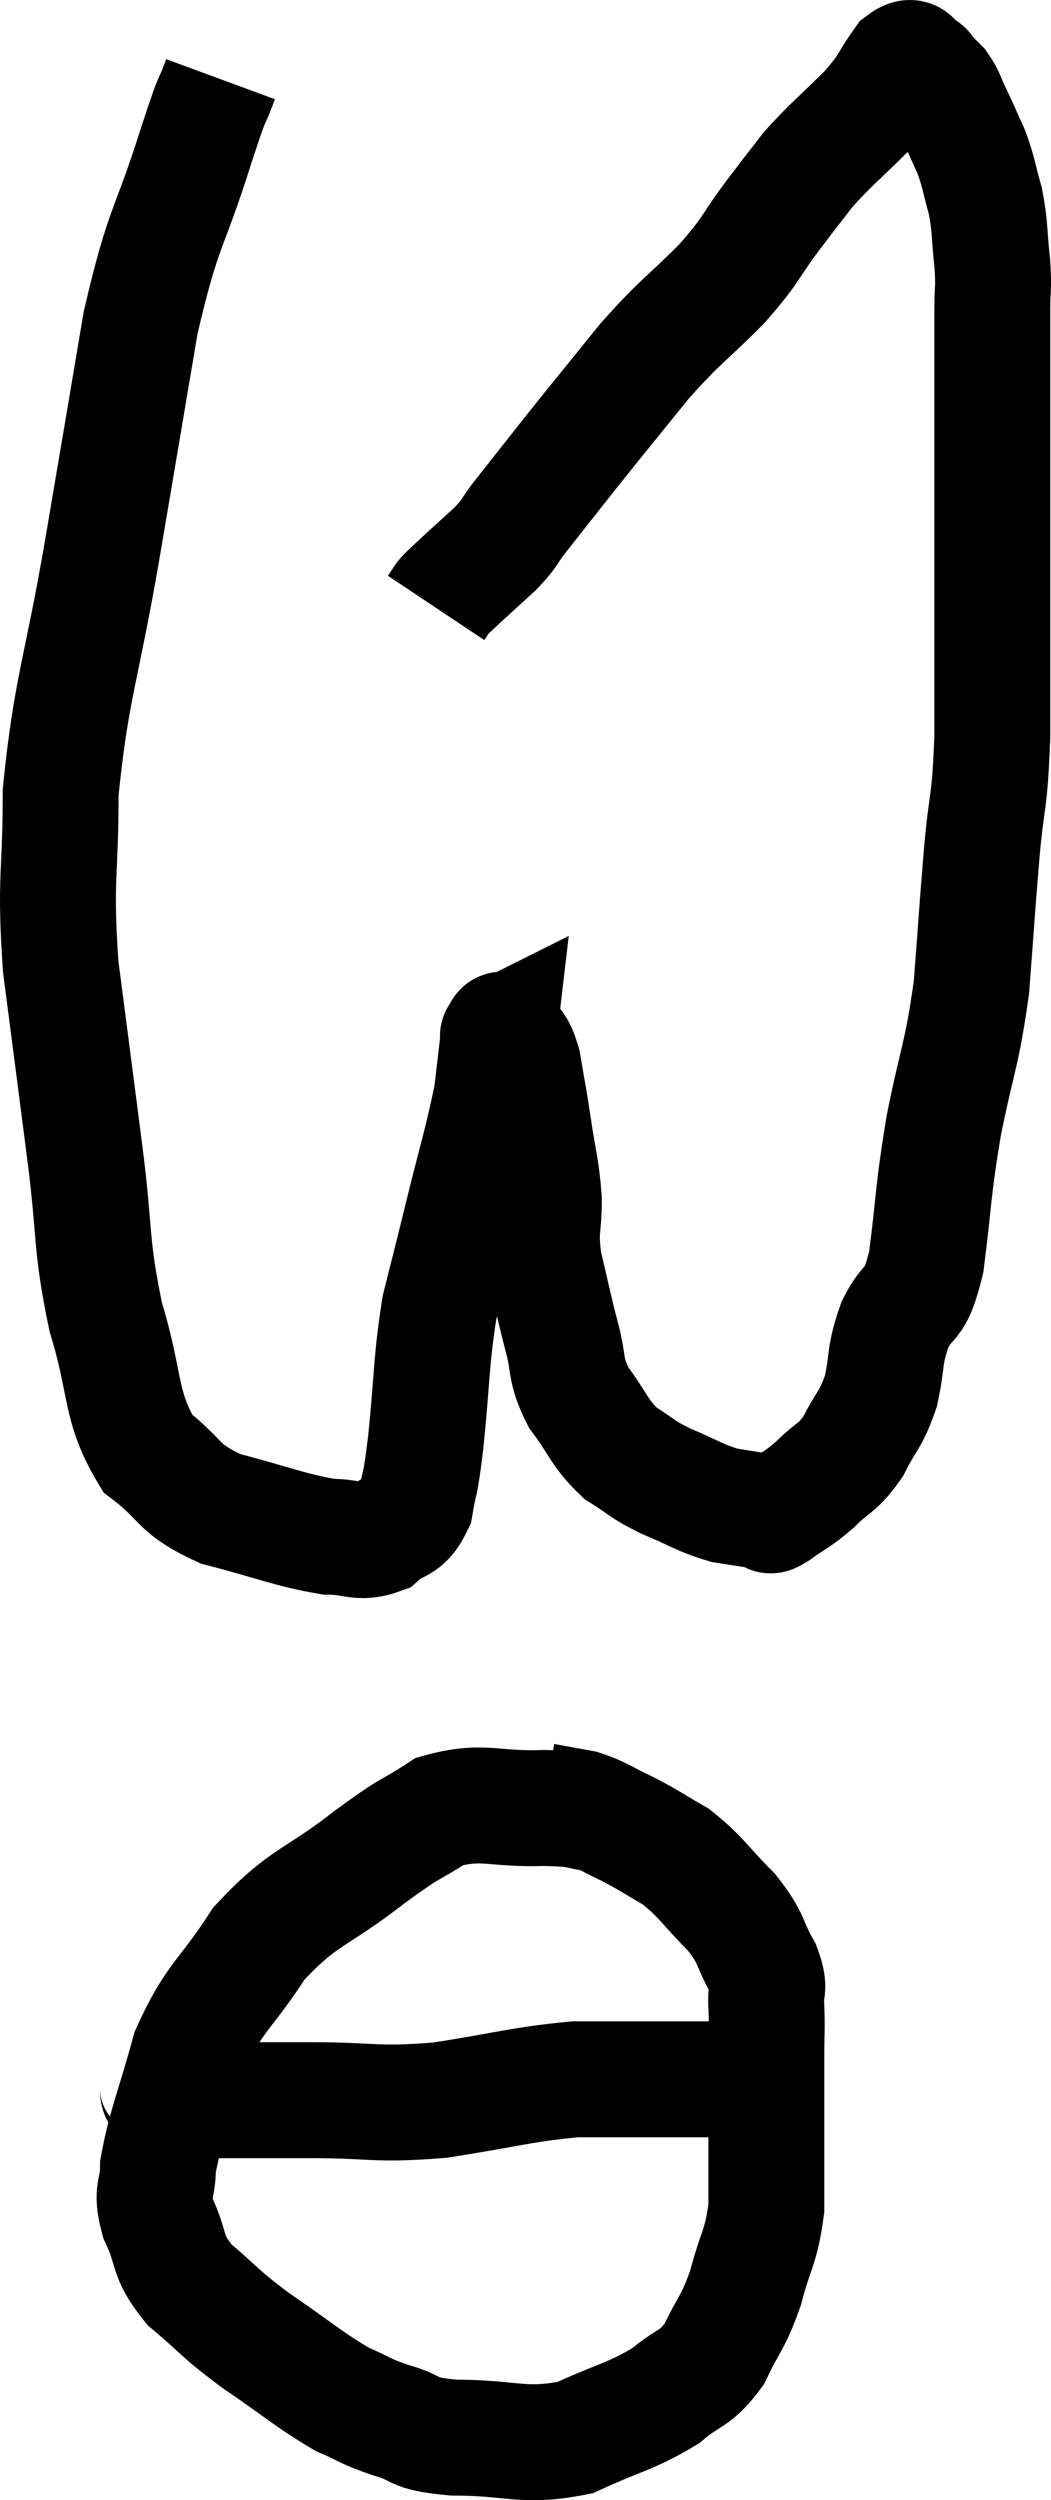 <svg xmlns="http://www.w3.org/2000/svg" viewBox="11.013 2.474 18.14 43.126" width="18.14" height="43.126"><path d="M 14.82 3.84 C 14.61 4.41, 14.745 3.93, 14.4 4.98 C 13.92 6.51, 13.845 6.3, 13.44 8.04 C 13.11 9.99, 13.125 9.915, 12.78 11.94 C 12.42 14.04, 12.24 14.34, 12.06 16.14 C 12.06 17.64, 11.955 17.58, 12.06 19.14 C 12.27 20.76, 12.285 20.865, 12.48 22.38 C 12.66 23.79, 12.57 23.91, 12.84 25.2 C 13.2 26.37, 13.065 26.715, 13.56 27.54 C 14.19 28.02, 14.04 28.14, 14.82 28.5 C 15.75 28.74, 15.99 28.86, 16.68 28.98 C 17.13 28.98, 17.205 29.115, 17.58 28.98 C 17.88 28.71, 17.985 28.845, 18.18 28.44 C 18.27 27.9, 18.255 28.215, 18.36 27.36 C 18.48 26.19, 18.45 25.965, 18.6 25.02 C 18.78 24.3, 18.735 24.495, 18.96 23.58 C 19.23 22.47, 19.335 22.17, 19.5 21.36 C 19.56 20.85, 19.59 20.595, 19.62 20.34 C 19.62 20.34, 19.59 20.355, 19.62 20.34 C 19.68 20.31, 19.635 20.16, 19.74 20.28 C 19.89 20.55, 19.92 20.415, 20.04 20.82 C 20.13 21.36, 20.13 21.315, 20.22 21.9 C 20.31 22.53, 20.355 22.575, 20.4 23.16 C 20.4 23.7, 20.325 23.655, 20.4 24.24 C 20.55 24.87, 20.55 24.915, 20.7 25.5 C 20.85 26.04, 20.745 26.07, 21 26.58 C 21.36 27.06, 21.345 27.18, 21.72 27.54 C 22.11 27.78, 22.05 27.795, 22.5 28.02 C 23.01 28.23, 23.07 28.305, 23.52 28.44 C 23.91 28.5, 24.075 28.53, 24.3 28.56 C 24.36 28.56, 24.225 28.68, 24.42 28.56 C 24.75 28.32, 24.75 28.365, 25.08 28.08 C 25.41 27.75, 25.455 27.825, 25.74 27.42 C 25.98 26.94, 26.04 26.985, 26.22 26.46 C 26.34 25.89, 26.265 25.875, 26.46 25.32 C 26.73 24.78, 26.79 25.095, 27 24.24 C 27.15 23.07, 27.105 23.085, 27.3 21.9 C 27.54 20.7, 27.615 20.685, 27.78 19.5 C 27.87 18.33, 27.87 18.24, 27.96 17.16 C 28.05 16.17, 28.095 16.38, 28.14 15.18 C 28.14 13.77, 28.14 13.71, 28.14 12.36 C 28.14 11.07, 28.14 10.92, 28.14 9.78 C 28.14 8.79, 28.14 8.49, 28.14 7.8 C 28.14 7.41, 28.17 7.485, 28.14 7.02 C 28.08 6.48, 28.11 6.42, 28.02 5.94 C 27.9 5.52, 27.915 5.475, 27.78 5.1 C 27.63 4.77, 27.615 4.725, 27.48 4.44 C 27.36 4.2, 27.375 4.155, 27.24 3.96 C 27.09 3.81, 27.015 3.735, 26.94 3.66 C 26.94 3.66, 26.94 3.66, 26.94 3.66 C 26.94 3.66, 26.94 3.66, 26.94 3.66 C 26.94 3.66, 27.03 3.69, 26.94 3.66 C 26.76 3.6, 26.82 3.36, 26.58 3.54 C 26.28 3.96, 26.385 3.915, 25.98 4.38 C 25.47 4.89, 25.365 4.95, 24.96 5.4 C 24.66 5.79, 24.735 5.685, 24.36 6.18 C 23.91 6.78, 24.015 6.75, 23.46 7.38 C 22.8 8.04, 22.785 7.98, 22.14 8.7 C 21.51 9.48, 21.42 9.585, 20.88 10.26 C 20.43 10.83, 20.31 10.98, 19.98 11.4 C 19.77 11.67, 19.845 11.64, 19.56 11.94 C 19.2 12.27, 19.065 12.39, 18.84 12.6 C 18.75 12.69, 18.735 12.69, 18.66 12.78 L 18.54 12.96" fill="none" stroke="black" stroke-width="2"></path><path d="M 21.42 33.78 C 20.91 33.72, 21.105 33.675, 20.4 33.66 C 19.5 33.69, 19.35 33.51, 18.6 33.72 C 18 34.11, 18.18 33.93, 17.4 34.5 C 16.44 35.25, 16.26 35.16, 15.48 36 C 14.88 36.93, 14.715 36.9, 14.28 37.86 C 14.01 38.85, 13.875 39.12, 13.74 39.84 C 13.74 40.29, 13.605 40.23, 13.74 40.74 C 14.01 41.31, 13.86 41.355, 14.28 41.88 C 14.85 42.36, 14.76 42.345, 15.42 42.84 C 16.17 43.35, 16.335 43.515, 16.92 43.86 C 17.34 44.04, 17.28 44.055, 17.76 44.22 C 18.3 44.37, 18.045 44.445, 18.84 44.52 C 19.89 44.52, 20.025 44.7, 20.94 44.52 C 21.72 44.16, 21.9 44.16, 22.5 43.8 C 22.92 43.44, 22.995 43.545, 23.34 43.08 C 23.61 42.51, 23.655 42.57, 23.88 41.94 C 24.06 41.25, 24.15 41.25, 24.24 40.56 C 24.24 39.87, 24.24 39.825, 24.24 39.18 C 24.24 38.58, 24.24 38.505, 24.24 37.98 C 24.24 37.53, 24.255 37.47, 24.24 37.08 C 24.21 36.75, 24.33 36.825, 24.18 36.42 C 23.91 35.94, 24.015 35.94, 23.64 35.46 C 23.16 34.98, 23.13 34.86, 22.68 34.5 C 22.26 34.26, 22.245 34.23, 21.84 34.02 C 21.45 33.84, 21.42 33.78, 21.06 33.66 C 20.73 33.6, 20.565 33.57, 20.4 33.54 L 20.4 33.54" fill="none" stroke="black" stroke-width="2"></path><path d="M 13.68 38.34 C 13.83 38.52, 13.59 38.61, 13.98 38.7 C 14.61 38.7, 14.64 38.7, 15.24 38.7 C 15.81 38.7, 15.54 38.7, 16.38 38.7 C 17.49 38.7, 17.46 38.79, 18.6 38.7 C 19.77 38.52, 19.995 38.43, 20.94 38.34 C 21.66 38.34, 21.825 38.34, 22.38 38.34 C 22.77 38.34, 22.695 38.34, 23.16 38.34 C 23.7 38.34, 23.97 38.34, 24.24 38.34 C 24.24 38.34, 24.24 38.34, 24.24 38.34 L 24.24 38.34" fill="none" stroke="black" stroke-width="2"></path></svg>